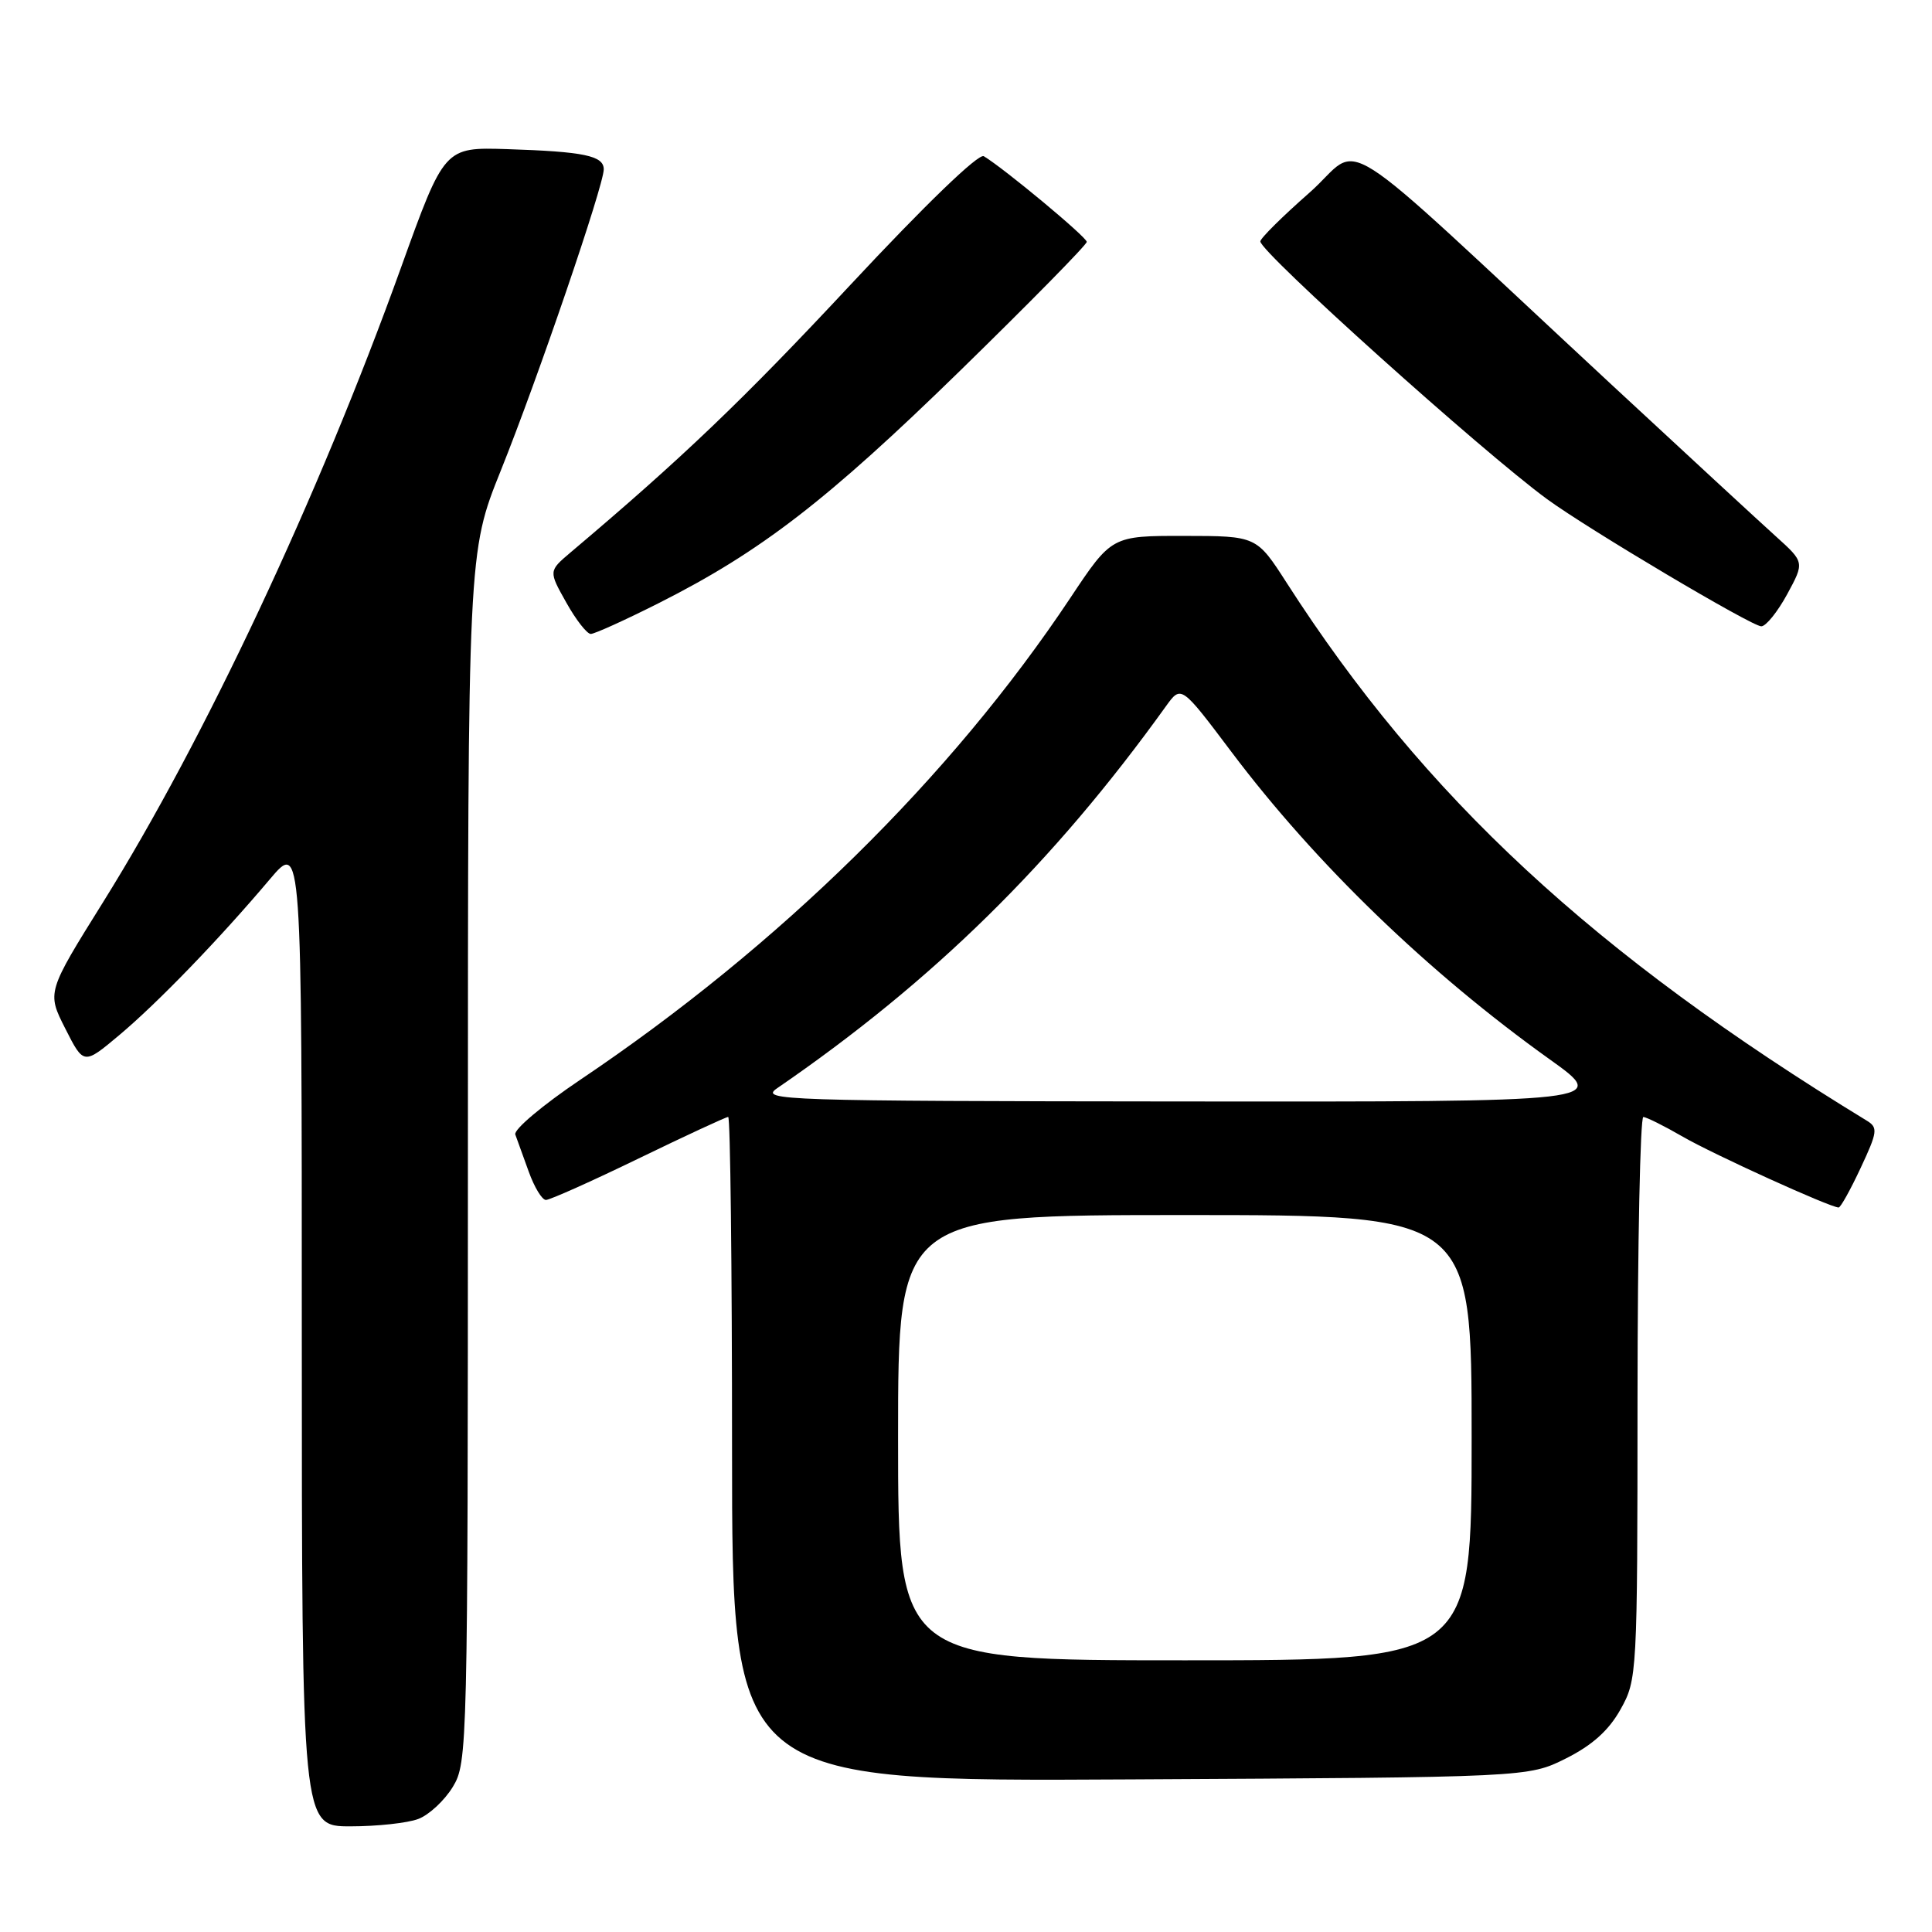 <?xml version="1.0" encoding="UTF-8" standalone="no"?>
<!DOCTYPE svg PUBLIC "-//W3C//DTD SVG 1.1//EN" "http://www.w3.org/Graphics/SVG/1.1/DTD/svg11.dtd" >
<svg xmlns="http://www.w3.org/2000/svg" xmlns:xlink="http://www.w3.org/1999/xlink" version="1.1" viewBox="0 0 256 256">
 <g >
 <path fill="currentColor"
d=" M 55.43 241.02 C 56.84 240.49 58.90 238.58 60.00 236.77 C 61.95 233.57 61.99 231.69 62.00 153.35 C 62.00 73.20 62.00 73.20 66.36 62.35 C 71.26 50.15 80.00 24.57 80.00 22.44 C 80.00 20.63 77.39 20.09 67.19 19.76 C 58.88 19.50 58.88 19.50 53.12 35.50 C 42.20 65.84 27.12 97.95 13.69 119.49 C 6.21 131.48 6.21 131.48 8.65 136.29 C 11.09 141.11 11.09 141.11 15.79 137.17 C 20.88 132.90 29.02 124.48 35.76 116.50 C 39.99 111.50 39.99 111.50 39.99 176.75 C 40.00 242.00 40.00 242.00 46.43 242.00 C 49.97 242.00 54.02 241.56 55.43 241.02 Z  M 207.50 233.00 C 210.99 231.25 213.17 229.29 214.73 226.50 C 216.93 222.56 216.97 221.92 216.98 185.25 C 216.99 164.76 217.34 148.01 217.75 148.01 C 218.16 148.02 220.53 149.20 223.00 150.63 C 227.07 152.98 242.52 160.00 243.63 160.00 C 243.89 160.00 245.20 157.64 246.55 154.75 C 248.78 149.99 248.86 149.41 247.37 148.50 C 211.19 126.43 188.70 105.58 170.50 77.24 C 166.50 71.02 166.50 71.02 156.90 71.01 C 147.30 71.00 147.30 71.00 141.81 79.25 C 125.98 103.02 103.32 125.30 76.91 143.06 C 71.93 146.41 68.04 149.68 68.28 150.33 C 68.52 150.97 69.32 153.19 70.06 155.25 C 70.80 157.31 71.82 159.00 72.34 159.00 C 72.86 159.00 78.39 156.53 84.63 153.50 C 90.88 150.47 96.21 148.00 96.49 148.00 C 96.77 148.00 97.00 167.82 97.00 192.03 C 97.00 236.07 97.00 236.07 149.75 235.78 C 202.50 235.50 202.50 235.50 207.50 233.00 Z  M 87.34 79.89 C 100.81 73.09 109.58 66.33 127.22 49.12 C 136.45 40.11 144.00 32.43 144.00 32.05 C 144.00 31.42 133.08 22.34 130.36 20.70 C 129.67 20.29 122.62 27.09 112.67 37.76 C 98.45 53.01 90.35 60.75 75.59 73.21 C 72.69 75.67 72.69 75.67 75.03 79.83 C 76.31 82.13 77.78 84.00 78.28 84.00 C 78.78 84.00 82.86 82.15 87.34 79.89 Z  M 236.81 78.74 C 239.11 74.50 239.11 74.50 235.31 71.07 C 233.21 69.18 223.47 60.18 213.65 51.07 C 175.41 15.56 180.89 19.05 173.50 25.54 C 169.93 28.68 167.00 31.58 167.00 31.99 C 167.00 33.42 196.44 59.88 205.00 66.14 C 210.44 70.12 232.13 83.00 233.38 82.99 C 234.00 82.99 235.54 81.07 236.81 78.74 Z  M 119.00 190.50 C 119.00 161.00 119.00 161.00 157.00 161.00 C 195.00 161.00 195.00 161.00 195.00 190.50 C 195.00 220.00 195.00 220.00 157.00 220.00 C 119.00 220.00 119.00 220.00 119.00 190.50 Z  M 102.97 144.20 C 123.63 130.02 139.58 114.35 154.50 93.57 C 156.51 90.78 156.51 90.78 163.18 99.64 C 174.32 114.44 189.24 128.86 205.36 140.38 C 213.21 146.00 213.21 146.00 156.86 145.95 C 103.53 145.90 100.63 145.80 102.97 144.20 Z "/>
</g>
</svg>